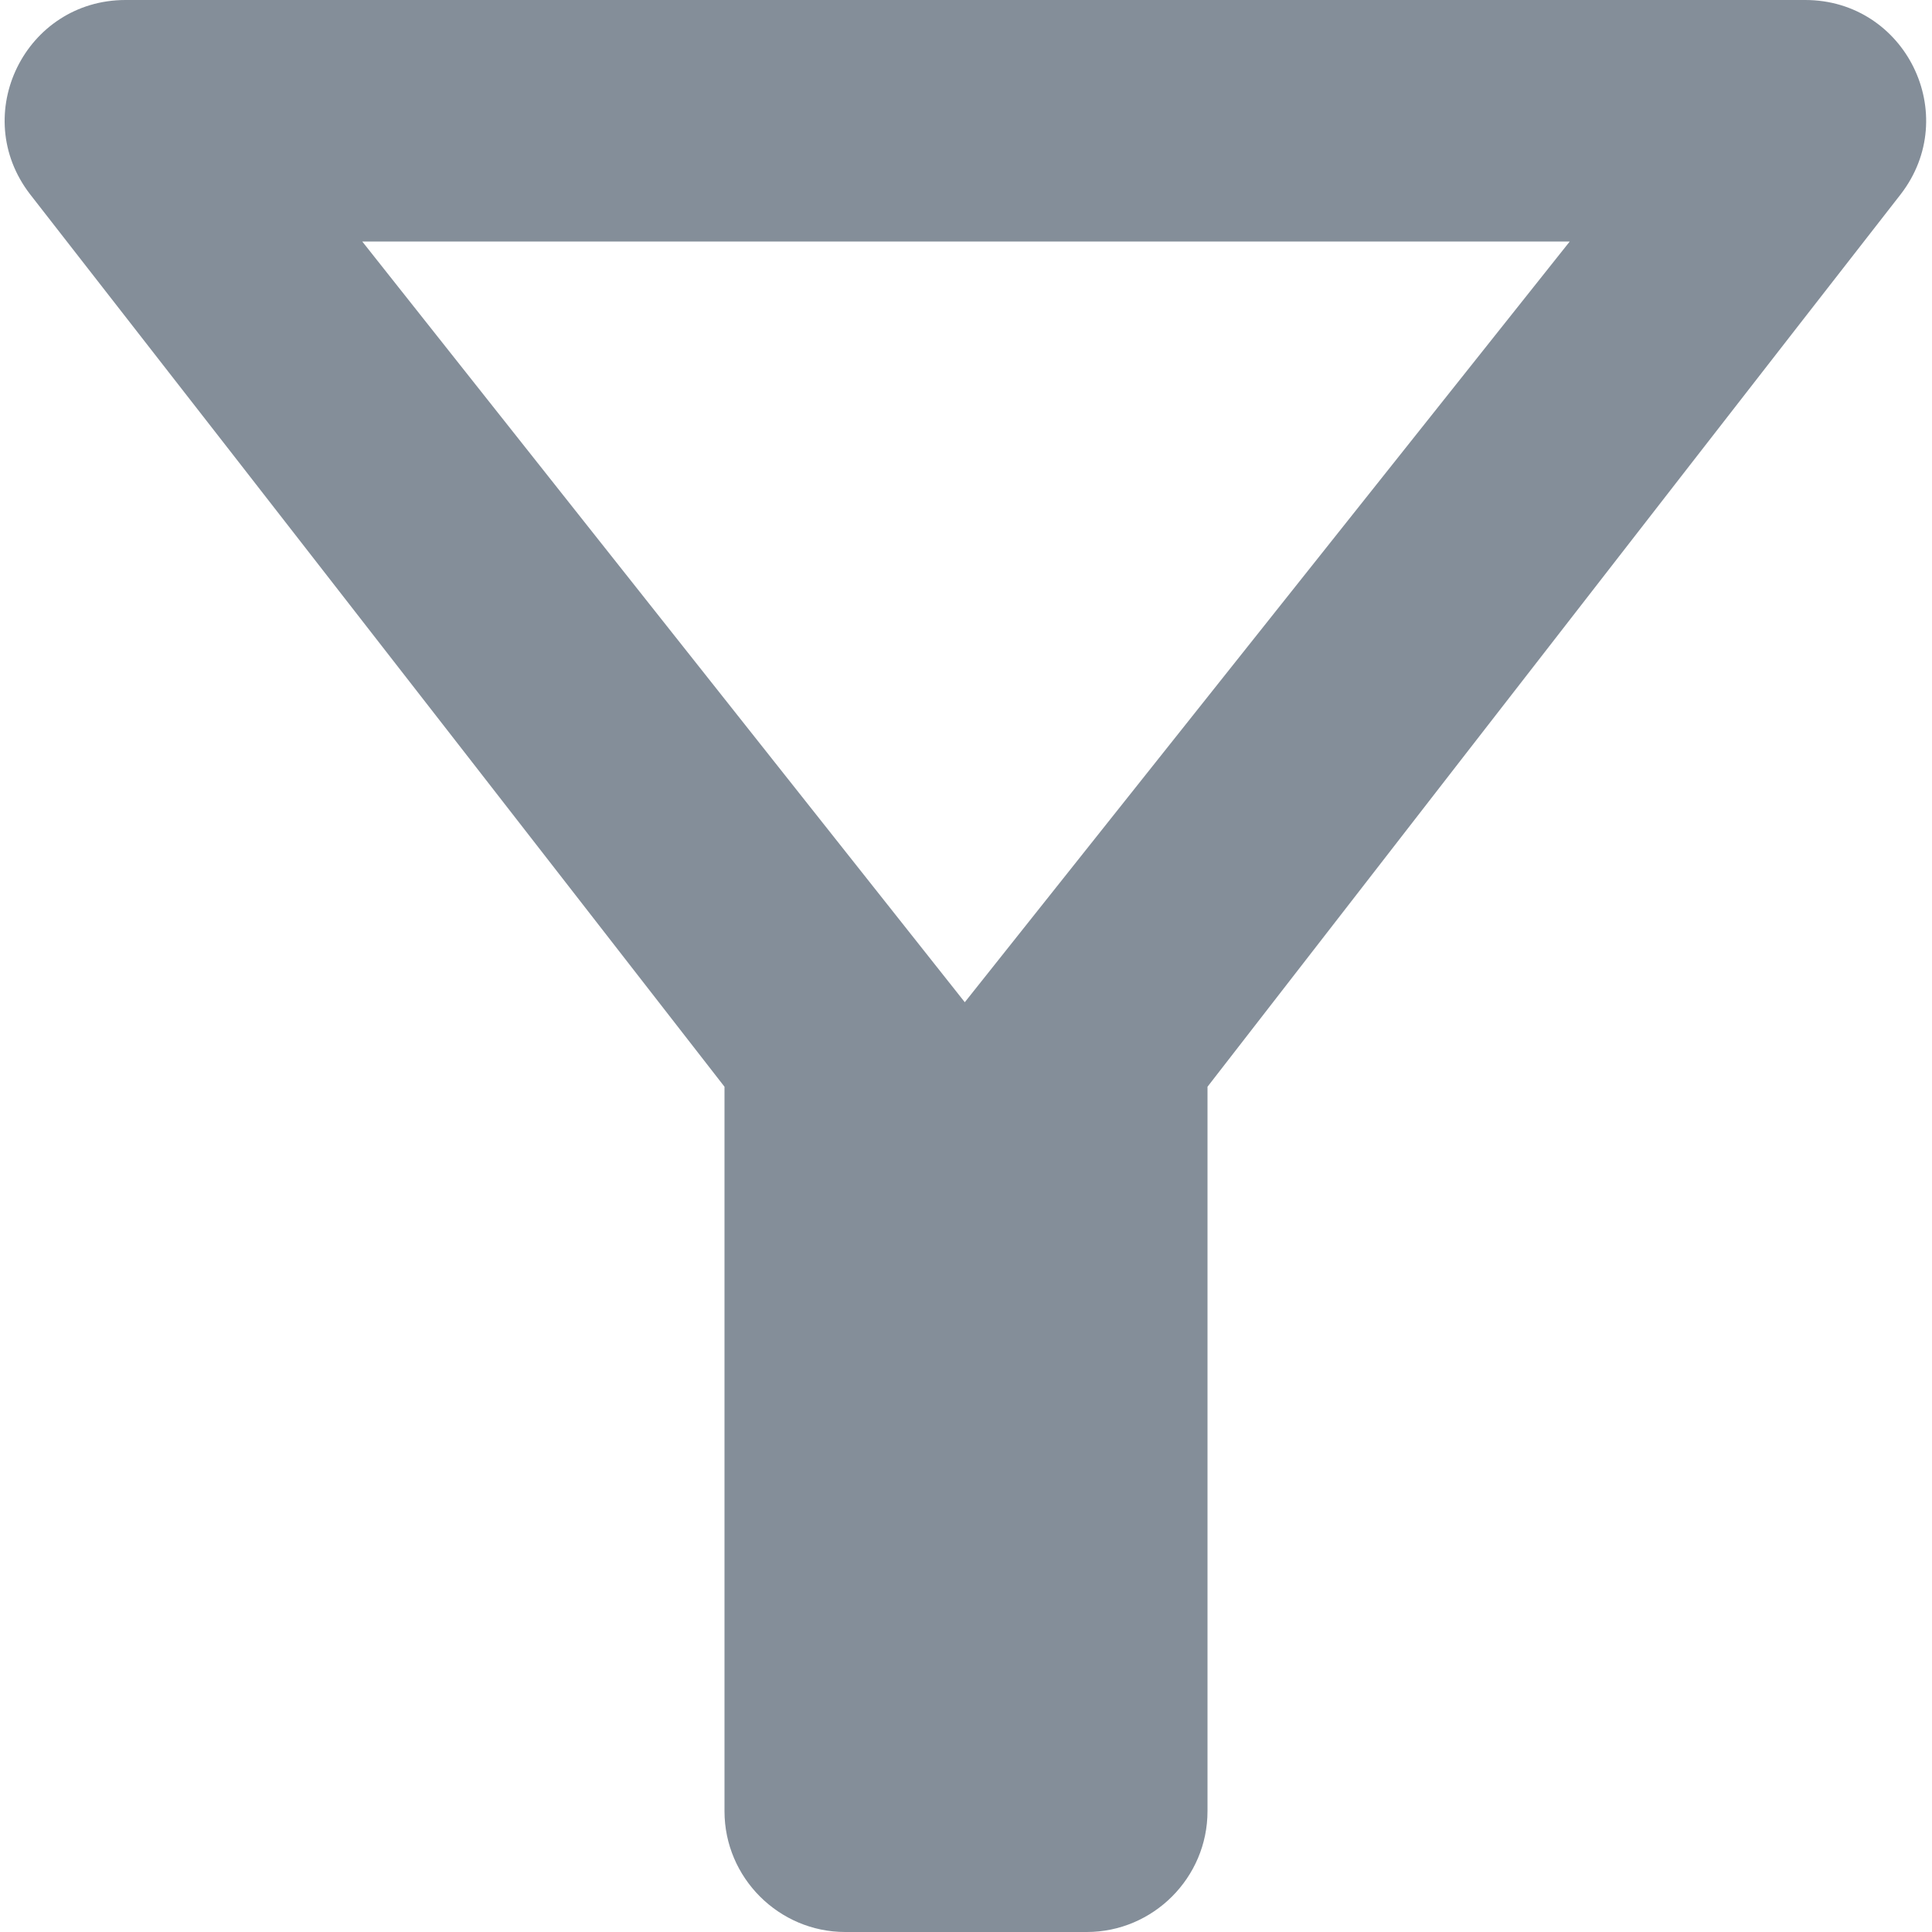 <svg width="16" height="16" viewBox="0 0 16 16" fill="none" xmlns="http://www.w3.org/2000/svg">
<path d="M3 2H13L7.99 8.3L3 2ZM0.25 1.61C2.27 4.2 6 9 6 9V15C6 15.55 6.45 16 7 16H9C9.55 16 10 15.55 10 15V9C10 9 13.72 4.2 15.74 1.61C16.25 0.95 15.78 0 14.95 0H1.04C0.21 0 -0.26 0.95 0.25 1.61Z" fill="#848E99"/>
</svg>

